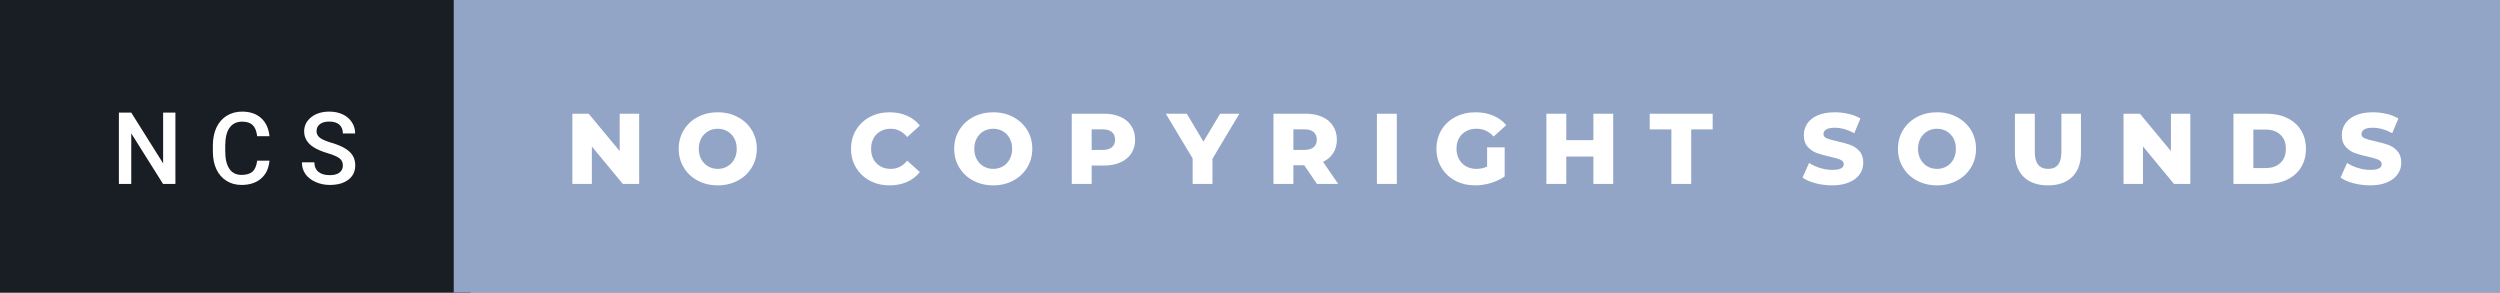 <svg xmlns="http://www.w3.org/2000/svg" width="299.02" height="35" viewBox="0 0 299.02 35"><rect x="0" y="0" width="299.02" height="35" fill="#808080" stroke="none"/><rect class="svg__rect" x="0" y="0" width="56.27" height="35" fill="#191D24"/><rect class="svg__rect" x="54.27" y="0" width="244.75" height="35" fill="#92A5C6"/><path class="svg__text" d="M15.70 22L14.22 22L14.22 13.47L15.70 13.47L19.51 19.54L19.51 13.47L20.98 13.47L20.98 22L19.50 22L15.70 15.95L15.70 22ZM25.46 18.19L25.46 18.19L25.46 17.39Q25.46 16.19 25.88 15.27Q26.31 14.35 27.11 13.85Q27.91 13.35 28.96 13.35L28.96 13.35Q30.37 13.35 31.23 14.12Q32.09 14.89 32.23 16.29L32.23 16.29L30.76 16.29Q30.65 15.37 30.22 14.96Q29.79 14.55 28.96 14.55L28.96 14.55Q27.99 14.55 27.47 15.26Q26.96 15.96 26.94 17.33L26.94 17.33L26.94 18.09Q26.94 19.47 27.44 20.20Q27.93 20.92 28.89 20.92L28.89 20.92Q29.76 20.92 30.20 20.53Q30.64 20.14 30.76 19.22L30.76 19.22L32.23 19.22Q32.11 20.59 31.23 21.35Q30.35 22.12 28.89 22.12L28.89 22.12Q27.87 22.12 27.09 21.63Q26.32 21.15 25.89 20.26Q25.47 19.37 25.46 18.19ZM36.11 19.42L36.11 19.42L37.60 19.42Q37.60 20.15 38.08 20.55Q38.56 20.95 39.45 20.95L39.45 20.95Q40.23 20.95 40.62 20.63Q41.01 20.32 41.01 19.80L41.01 19.80Q41.01 19.24 40.61 18.94Q40.22 18.63 39.18 18.32Q38.15 18.01 37.54 17.63L37.54 17.63Q36.38 16.90 36.38 15.72L36.38 15.72Q36.38 14.69 37.22 14.02Q38.06 13.35 39.40 13.35L39.40 13.35Q40.29 13.35 40.99 13.68Q41.69 14.01 42.08 14.61Q42.48 15.22 42.48 15.96L42.48 15.96L41.01 15.96Q41.01 15.29 40.59 14.91Q40.17 14.54 39.39 14.54L39.39 14.54Q38.66 14.54 38.26 14.85Q37.86 15.16 37.86 15.71L37.86 15.71Q37.86 16.18 38.29 16.50Q38.73 16.81 39.72 17.10Q40.72 17.40 41.32 17.78Q41.93 18.16 42.21 18.65Q42.49 19.13 42.49 19.79L42.49 19.79Q42.49 20.86 41.67 21.49Q40.85 22.12 39.45 22.12L39.45 22.12Q38.53 22.12 37.75 21.77Q36.98 21.43 36.54 20.83Q36.11 20.22 36.11 19.42Z" fill="#FFFFFF"/><path class="svg__text" d="M70.79 22L68.46 22L68.46 13.60L70.41 13.60L74.12 18.07L74.12 13.60L76.45 13.60L76.45 22L74.50 22L70.79 17.52L70.79 22ZM81.18 17.80L81.18 17.80Q81.18 16.55 81.79 15.55Q82.39 14.56 83.45 14.00Q84.52 13.43 85.85 13.43L85.85 13.43Q87.18 13.43 88.24 14.00Q89.31 14.56 89.91 15.55Q90.52 16.55 90.52 17.80L90.52 17.80Q90.52 19.05 89.91 20.04Q89.31 21.04 88.25 21.60Q87.18 22.17 85.85 22.17L85.85 22.17Q84.52 22.17 83.45 21.60Q82.39 21.04 81.79 20.04Q81.18 19.05 81.18 17.80ZM83.58 17.80L83.58 17.80Q83.58 18.51 83.88 19.05Q84.18 19.60 84.70 19.90Q85.22 20.20 85.85 20.20L85.85 20.20Q86.49 20.20 87.00 19.90Q87.52 19.60 87.82 19.05Q88.12 18.51 88.12 17.80L88.12 17.80Q88.12 17.09 87.82 16.54Q87.52 16 87.00 15.70Q86.49 15.40 85.85 15.40L85.85 15.40Q85.21 15.40 84.70 15.70Q84.18 16 83.88 16.54Q83.58 17.09 83.58 17.80ZM101.79 17.80L101.79 17.80Q101.79 16.54 102.39 15.54Q102.99 14.55 104.04 13.99Q105.09 13.43 106.41 13.43L106.41 13.43Q107.56 13.43 108.49 13.84Q109.41 14.25 110.02 15.02L110.02 15.02L108.51 16.39Q107.70 15.40 106.53 15.40L106.53 15.40Q105.85 15.40 105.31 15.70Q104.78 16 104.48 16.54Q104.19 17.09 104.19 17.80L104.19 17.80Q104.19 18.51 104.48 19.05Q104.78 19.60 105.31 19.90Q105.85 20.20 106.53 20.20L106.53 20.20Q107.70 20.20 108.51 19.22L108.51 19.22L110.02 20.58Q109.41 21.35 108.49 21.76Q107.56 22.17 106.41 22.17L106.41 22.17Q105.09 22.17 104.04 21.61Q102.99 21.05 102.39 20.05Q101.79 19.06 101.79 17.80ZM114.13 17.80L114.13 17.80Q114.13 16.55 114.74 15.55Q115.34 14.56 116.40 14.00Q117.47 13.43 118.80 13.43L118.80 13.43Q120.13 13.43 121.19 14.00Q122.25 14.56 122.86 15.55Q123.47 16.55 123.47 17.80L123.47 17.80Q123.47 19.05 122.86 20.04Q122.25 21.04 121.19 21.60Q120.13 22.17 118.80 22.17L118.80 22.17Q117.47 22.17 116.40 21.60Q115.34 21.04 114.74 20.04Q114.13 19.05 114.13 17.80ZM116.53 17.80L116.53 17.80Q116.53 18.51 116.83 19.05Q117.13 19.60 117.65 19.90Q118.16 20.20 118.80 20.20L118.80 20.20Q119.43 20.20 119.95 19.90Q120.47 19.60 120.76 19.05Q121.06 18.51 121.06 17.80L121.06 17.80Q121.06 17.09 120.76 16.54Q120.47 16 119.95 15.70Q119.43 15.40 118.80 15.40L118.80 15.40Q118.16 15.40 117.64 15.70Q117.13 16 116.83 16.54Q116.53 17.09 116.53 17.80ZM130.57 22L128.19 22L128.19 13.60L132.04 13.60Q133.17 13.60 134.02 13.98Q134.86 14.35 135.31 15.06Q135.77 15.76 135.77 16.71L135.77 16.71Q135.77 17.66 135.31 18.35Q134.86 19.05 134.02 19.42Q133.17 19.80 132.04 19.80L132.04 19.80L130.57 19.80L130.57 22ZM130.57 15.47L130.57 17.93L131.89 17.93Q132.62 17.93 133.00 17.61Q133.37 17.29 133.37 16.71L133.37 16.71Q133.37 16.12 133.00 15.80Q132.62 15.47 131.89 15.47L131.89 15.47L130.57 15.47ZM142.65 18.95L139.44 13.60L141.95 13.60L143.94 16.94L145.94 13.60L148.24 13.60L145.02 18.99L145.02 22L142.65 22L142.65 18.95ZM154.70 22L152.32 22L152.32 13.60L156.17 13.60Q157.31 13.60 158.15 13.98Q158.99 14.35 159.44 15.06Q159.90 15.76 159.90 16.71L159.90 16.71Q159.90 17.62 159.47 18.30Q159.04 18.98 158.25 19.36L158.25 19.36L160.06 22L157.52 22L156.00 19.77L154.70 19.77L154.70 22ZM154.70 15.47L154.70 17.93L156.02 17.93Q156.75 17.93 157.12 17.61Q157.50 17.29 157.50 16.71L157.50 16.71Q157.50 16.12 157.12 15.79Q156.75 15.47 156.02 15.47L156.02 15.47L154.70 15.47ZM167.07 22L164.69 22L164.69 13.60L167.07 13.60L167.07 22ZM171.81 17.80L171.81 17.80Q171.81 16.54 172.41 15.54Q173.01 14.55 174.08 13.99Q175.15 13.43 176.49 13.43L176.49 13.43Q177.66 13.43 178.60 13.83Q179.54 14.22 180.16 14.97L180.16 14.97L178.65 16.33Q177.81 15.40 176.63 15.40L176.63 15.40Q176.62 15.40 176.61 15.40L176.61 15.40Q175.53 15.40 174.87 16.06Q174.21 16.71 174.21 17.80L174.21 17.80Q174.21 18.50 174.51 19.04Q174.81 19.59 175.35 19.89Q175.89 20.20 176.59 20.20L176.59 20.20Q177.27 20.20 177.87 19.93L177.87 19.93L177.87 17.62L179.97 17.62L179.97 21.10Q179.25 21.61 178.31 21.89Q177.38 22.17 176.44 22.17L176.44 22.17Q175.12 22.17 174.06 21.61Q173.01 21.05 172.41 20.05Q171.81 19.06 171.81 17.80ZM187.34 22L184.96 22L184.96 13.60L187.34 13.60L187.34 16.76L190.58 16.76L190.58 13.60L192.95 13.60L192.95 22L190.58 22L190.58 18.72L187.34 18.72L187.34 22ZM199.91 15.48L197.32 15.48L197.32 13.60L204.85 13.60L204.85 15.48L202.28 15.48L202.28 22L199.91 22L199.91 15.48ZM215.60 21.24L215.60 21.24L216.38 19.49Q216.95 19.86 217.69 20.09Q218.43 20.32 219.16 20.32L219.16 20.32Q220.52 20.32 220.53 19.64L220.53 19.64Q220.53 19.28 220.14 19.11Q219.75 18.93 218.88 18.74L218.88 18.74Q217.93 18.53 217.29 18.30Q216.66 18.06 216.20 17.55Q215.75 17.03 215.75 16.16L215.75 16.16Q215.75 15.39 216.17 14.77Q216.59 14.15 217.42 13.79Q218.26 13.43 219.47 13.43L219.47 13.43Q220.29 13.43 221.10 13.62Q221.90 13.80 222.52 14.17L222.52 14.17L221.79 15.93Q220.58 15.28 219.45 15.28L219.45 15.28Q218.75 15.28 218.42 15.49Q218.10 15.70 218.10 16.04L218.10 16.04Q218.10 16.37 218.48 16.54Q218.87 16.71 219.72 16.89L219.72 16.89Q220.68 17.10 221.31 17.33Q221.94 17.56 222.40 18.07Q222.86 18.58 222.86 19.46L222.86 19.46Q222.86 20.21 222.45 20.83Q222.03 21.44 221.19 21.80Q220.34 22.17 219.14 22.17L219.14 22.17Q218.12 22.17 217.16 21.92Q216.20 21.67 215.60 21.24ZM227.01 17.80L227.01 17.80Q227.01 16.55 227.62 15.55Q228.22 14.56 229.28 14.00Q230.35 13.43 231.68 13.43L231.68 13.43Q233.01 13.43 234.07 14.00Q235.13 14.56 235.74 15.55Q236.35 16.55 236.35 17.80L236.35 17.80Q236.35 19.05 235.74 20.04Q235.13 21.04 234.07 21.60Q233.01 22.17 231.68 22.17L231.68 22.17Q230.35 22.17 229.28 21.60Q228.22 21.04 227.62 20.04Q227.01 19.05 227.01 17.80ZM229.41 17.80L229.41 17.80Q229.41 18.51 229.71 19.05Q230.01 19.60 230.53 19.90Q231.04 20.20 231.68 20.20L231.68 20.20Q232.32 20.20 232.83 19.90Q233.35 19.60 233.65 19.05Q233.94 18.51 233.94 17.80L233.94 17.80Q233.94 17.09 233.65 16.54Q233.35 16 232.83 15.70Q232.32 15.40 231.68 15.40L231.68 15.40Q231.04 15.40 230.53 15.70Q230.01 16 229.71 16.54Q229.41 17.09 229.41 17.80ZM241.00 18.26L241.00 18.26L241.00 13.60L243.38 13.60L243.38 18.19Q243.38 20.20 244.98 20.20L244.98 20.20Q246.56 20.20 246.56 18.19L246.56 18.19L246.56 13.60L248.90 13.60L248.90 18.26Q248.90 20.13 247.86 21.15Q246.82 22.17 244.95 22.17L244.95 22.17Q243.08 22.17 242.04 21.15Q241.00 20.13 241.00 18.26ZM256.32 22L253.99 22L253.99 13.60L255.95 13.60L259.66 18.07L259.66 13.60L261.98 13.60L261.98 22L260.03 22L256.32 17.52L256.32 22ZM271.12 22L267.14 22L267.14 13.60L271.12 13.60Q272.50 13.60 273.57 14.12Q274.63 14.63 275.22 15.58Q275.81 16.53 275.81 17.80L275.81 17.80Q275.81 19.07 275.22 20.02Q274.63 20.97 273.57 21.48Q272.50 22 271.12 22L271.12 22ZM269.52 15.50L269.52 20.10L271.02 20.10Q272.10 20.10 272.75 19.49Q273.41 18.88 273.41 17.80L273.41 17.80Q273.41 16.72 272.75 16.11Q272.10 15.50 271.02 15.50L271.02 15.50L269.52 15.50ZM279.95 21.24L279.95 21.24L280.73 19.49Q281.29 19.86 282.04 20.09Q282.78 20.32 283.50 20.32L283.50 20.32Q284.87 20.32 284.87 19.64L284.87 19.64Q284.87 19.28 284.48 19.11Q284.09 18.93 283.23 18.74L283.23 18.74Q282.28 18.53 281.64 18.30Q281.01 18.06 280.55 17.55Q280.10 17.03 280.10 16.16L280.10 16.16Q280.10 15.39 280.52 14.77Q280.94 14.15 281.77 13.79Q282.61 13.43 283.81 13.43L283.81 13.43Q284.64 13.43 285.45 13.62Q286.25 13.80 286.87 14.17L286.87 14.17L286.13 15.93Q284.93 15.28 283.80 15.28L283.80 15.28Q283.09 15.28 282.77 15.49Q282.45 15.70 282.45 16.04L282.45 16.04Q282.45 16.37 282.83 16.54Q283.22 16.71 284.07 16.89L284.07 16.89Q285.03 17.10 285.66 17.33Q286.29 17.56 286.75 18.07Q287.21 18.58 287.21 19.46L287.21 19.46Q287.21 20.21 286.79 20.83Q286.37 21.44 285.53 21.80Q284.69 22.17 283.49 22.17L283.49 22.17Q282.47 22.17 281.51 21.92Q280.55 21.67 279.95 21.24Z" fill="#FFFFFF" x="67.27"/></svg>